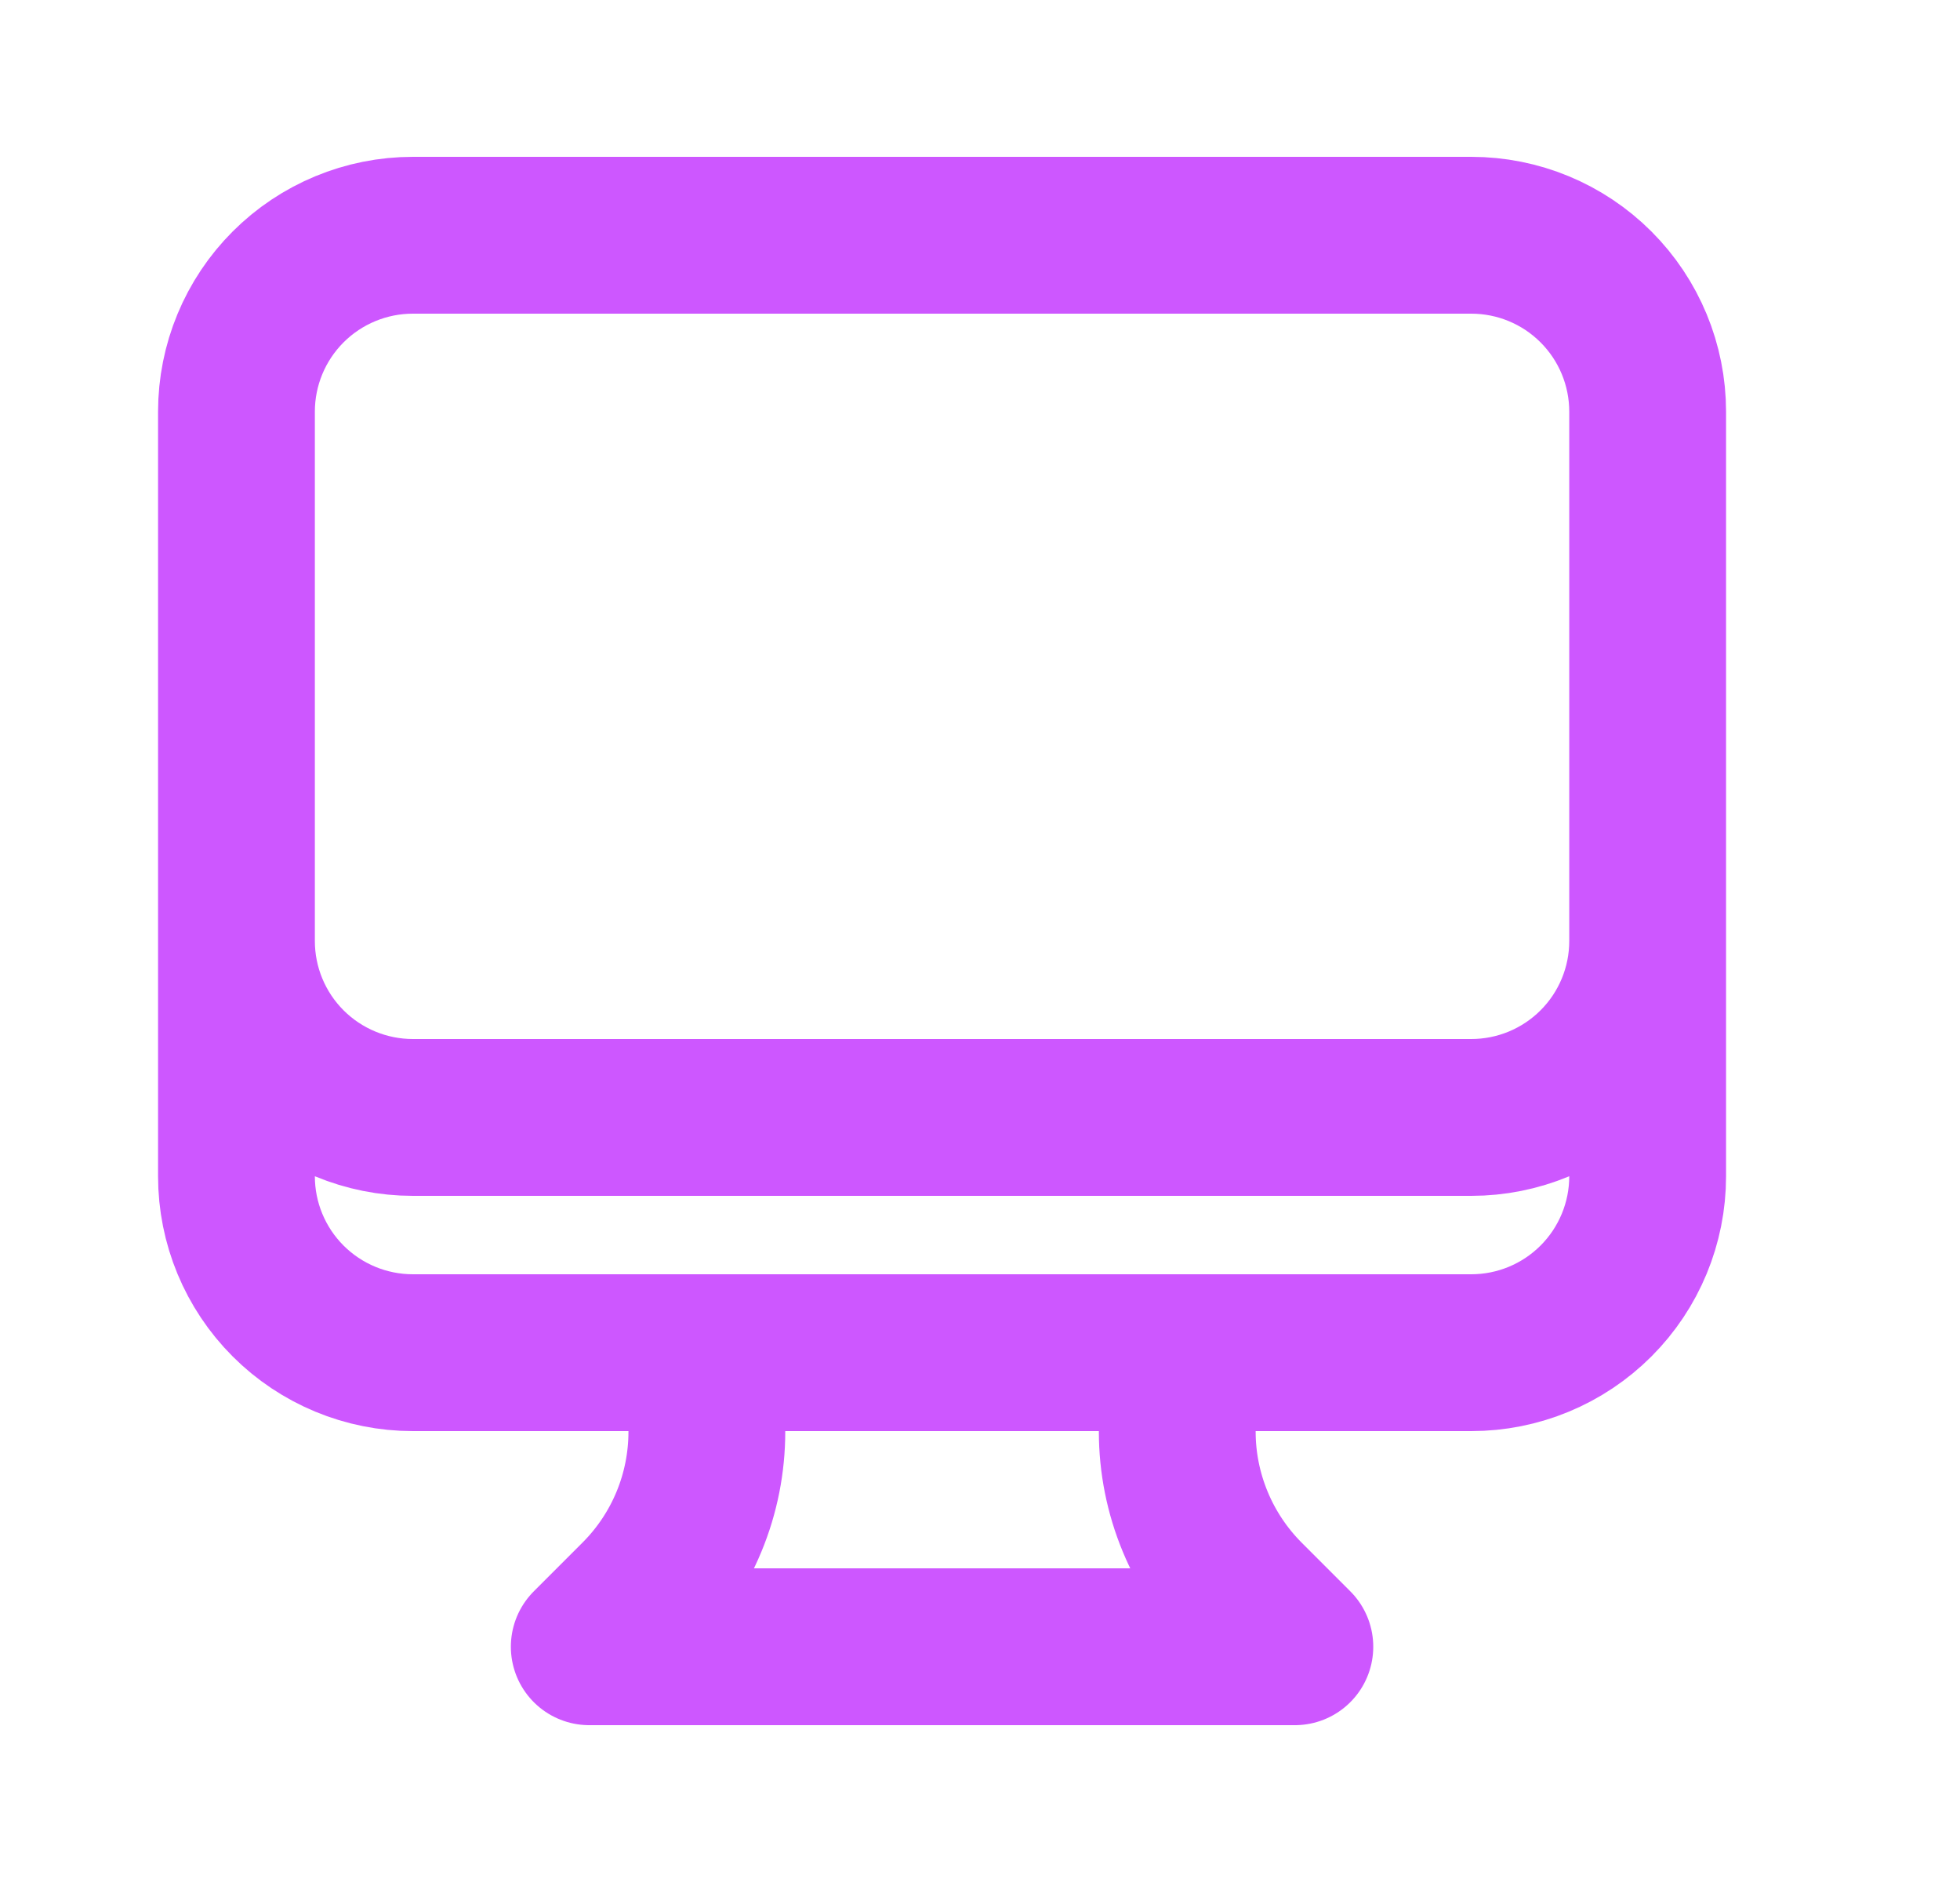 <svg width="25" height="24" viewBox="0 0 25 24" fill="none" xmlns="http://www.w3.org/2000/svg">
<path d="M9.016 17.25V18.257C9.016 18.651 8.939 19.041 8.788 19.405C8.637 19.77 8.416 20.1 8.137 20.379L7.516 21H16.516L15.895 20.379C15.617 20.1 15.396 19.77 15.245 19.405C15.094 19.041 15.016 18.651 15.016 18.257V17.25M21.016 5.25V15C21.016 15.597 20.779 16.169 20.357 16.591C19.935 17.013 19.363 17.25 18.766 17.25H5.266C4.67 17.25 4.097 17.013 3.675 16.591C3.253 16.169 3.016 15.597 3.016 15V5.25M21.016 5.25C21.016 4.653 20.779 4.081 20.357 3.659C19.935 3.237 19.363 3 18.766 3H5.266C4.67 3 4.097 3.237 3.675 3.659C3.253 4.081 3.016 4.653 3.016 5.25M21.016 5.25V12C21.016 12.597 20.779 13.169 20.357 13.591C19.935 14.013 19.363 14.25 18.766 14.25H5.266C4.67 14.25 4.097 14.013 3.675 13.591C3.253 13.169 3.016 12.597 3.016 12V5.25" stroke="#cd57ff" stroke-width="2" stroke-linecap="round" stroke-linejoin="round"/>
</svg>
